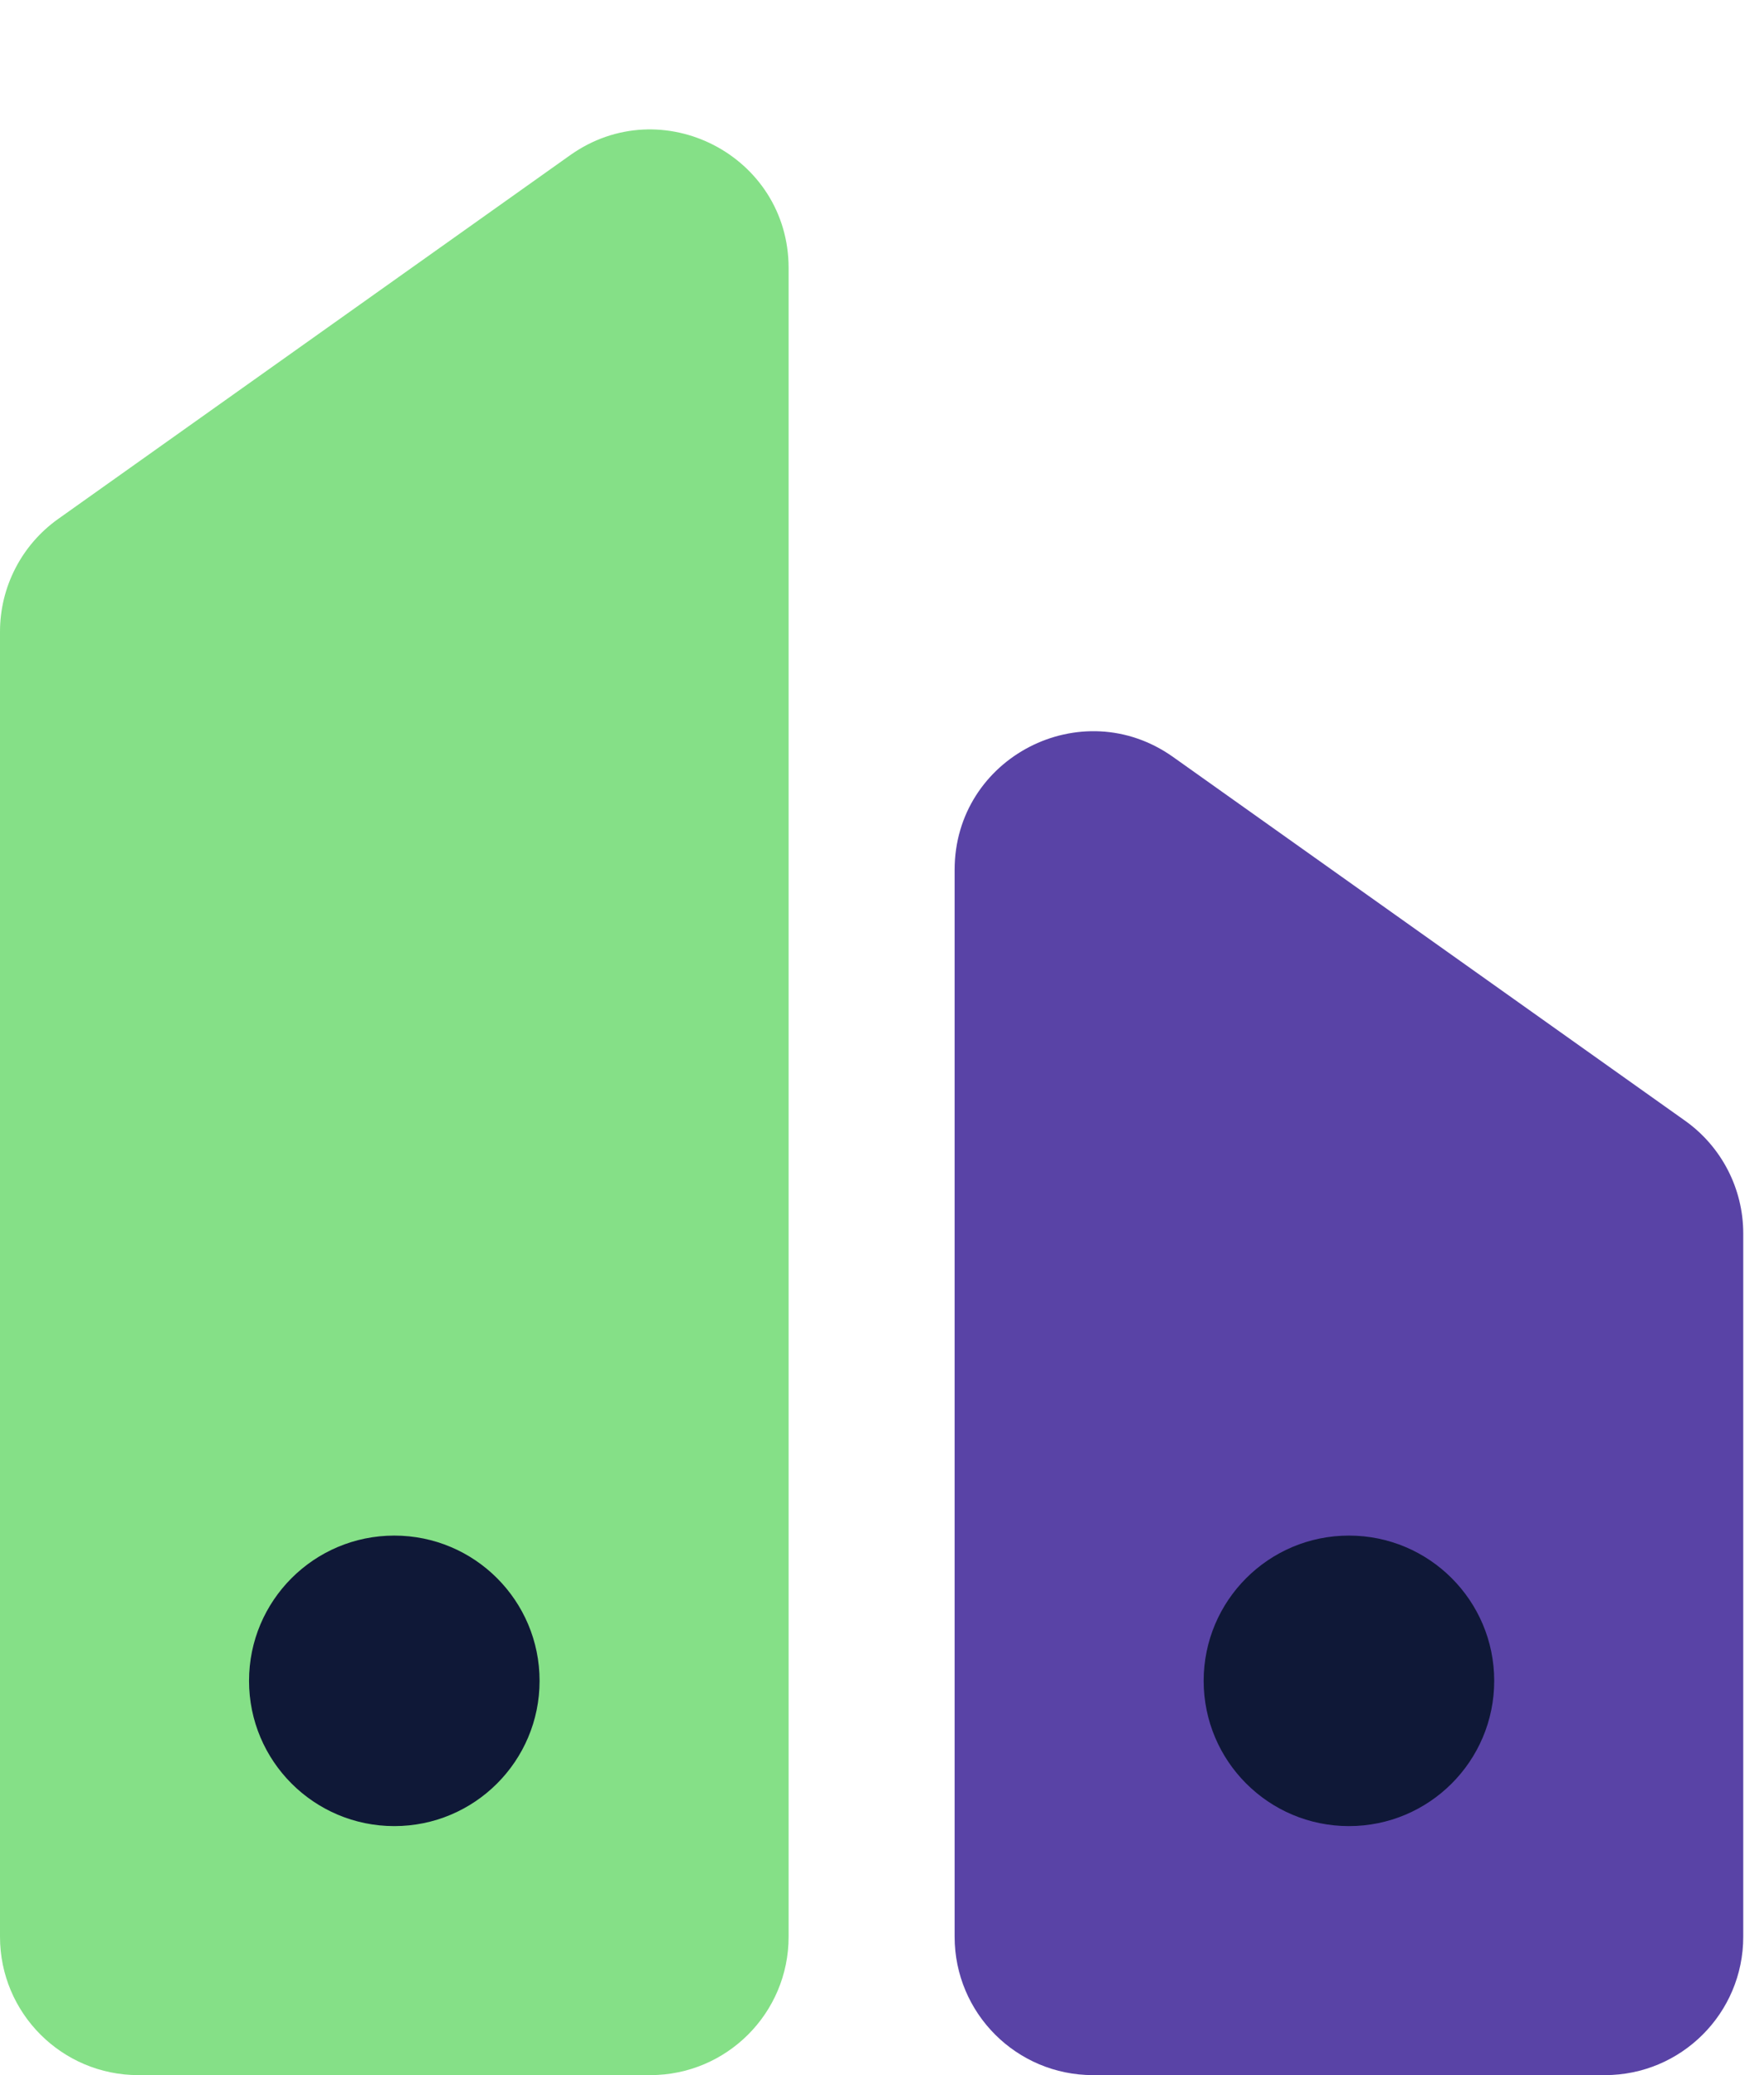 <svg width="51" height="60" viewBox="0 0 51 60" fill="none" xmlns="http://www.w3.org/2000/svg">
<path d="M0 18.265C0 16.97 0.627 15.754 1.683 15.004L16.483 4.488C19.132 2.606 22.8 4.5 22.8 7.749V56C22.8 58.209 21.009 60 18.8 60H4C1.791 60 0 58.209 0 56V18.265Z" fill="#85E087"/>
<path d="M50.4 35.665C50.4 34.37 49.773 33.154 48.717 32.404L33.917 21.888C31.268 20.006 27.6 21.9 27.6 25.149V56C27.6 58.209 29.391 60 31.6 60H46.4C48.609 60 50.4 58.209 50.4 56V35.665Z" fill="#5943A6"/>
<circle cx="11.4" cy="48.6" r="4.2" fill="#0F1837"/>
<circle cx="39" cy="48.6" r="4.2" fill="#0F1837"/>
</svg>
